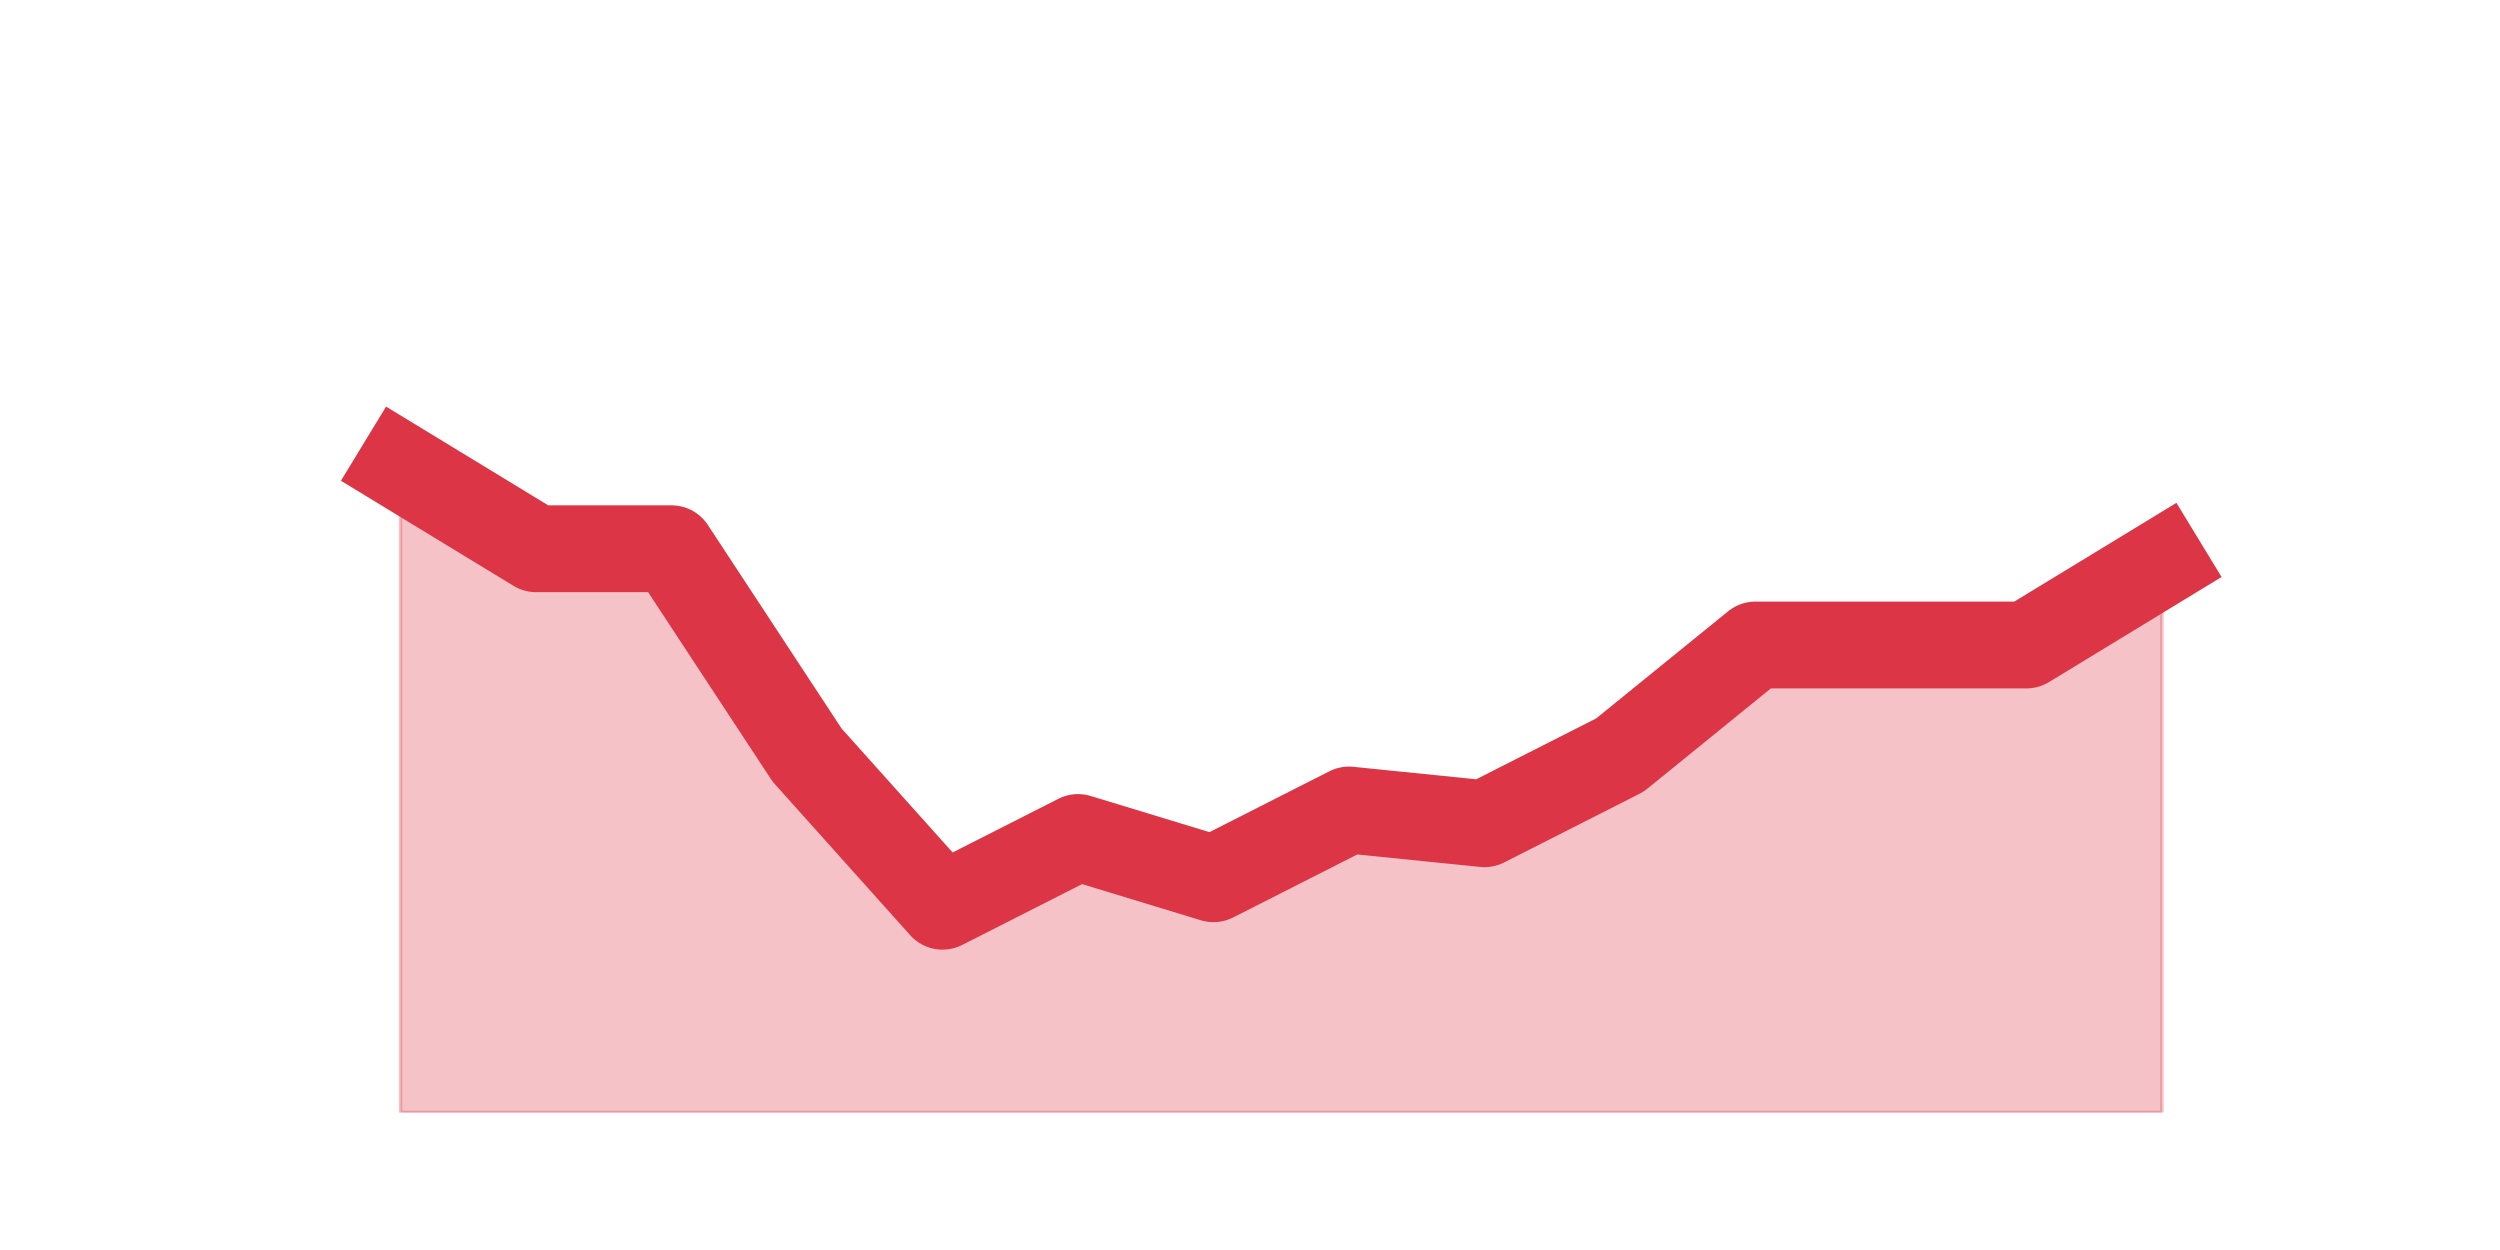 <?xml version="1.0" encoding="utf-8" standalone="no"?>
<!DOCTYPE svg PUBLIC "-//W3C//DTD SVG 1.1//EN"
  "http://www.w3.org/Graphics/SVG/1.1/DTD/svg11.dtd">
<svg height="360pt" version="1.1" viewBox="0 0 720 360" width="720pt" xmlns="http://www.w3.org/2000/svg" xmlns:xlink="http://www.w3.org/1999/xlink">
 <defs>
  <style type="text/css">*{stroke-linecap:butt;stroke-linejoin:round;}</style>
 </defs>
 <g id="figure_1">
  <g id="patch_1">
   <path d="M 0 360 
L 720 360 
L 720 0 
L 0 0 
z
" style="fill:none;"/>
  </g>
  <g id="axes_1">
   <g id="matplotlib.axis_1"/>
   <g id="matplotlib.axis_2"/>
   <g id="PolyCollection_1">
    <defs>
     <path d="M 115.364 -225.72 
L 115.364 -39.6 
L 154.385 -39.6 
L 193.406 -39.6 
L 232.427 -39.6 
L 271.448 -39.6 
L 310.469 -39.6 
L 349.49 -39.6 
L 388.51 -39.6 
L 427.531 -39.6 
L 466.552 -39.6 
L 505.573 -39.6 
L 544.594 -39.6 
L 583.615 -39.6 
L 622.636 -39.6 
L 622.636 -198 
L 622.636 -198 
L 583.615 -174.24 
L 544.594 -174.24 
L 505.573 -174.24 
L 466.552 -142.56 
L 427.531 -122.76 
L 388.51 -126.72 
L 349.49 -106.92 
L 310.469 -118.8 
L 271.448 -99 
L 232.427 -142.56 
L 193.406 -201.96 
L 154.385 -201.96 
L 115.364 -225.72 
z
" id="m63737f99b8" style="stroke:#dc3545;stroke-opacity:0.3;"/>
    </defs>
    <g clip-path="url(#p208489093f)">
     <use style="fill:#dc3545;fill-opacity:0.3;stroke:#dc3545;stroke-opacity:0.3;" x="0" xlink:href="#m63737f99b8" y="360"/>
    </g>
   </g>
   <g id="line2d_1">
    <path clip-path="url(#p208489093f)" d="M 115.364 134.28 
L 154.385 158.04 
L 193.406 158.04 
L 232.427 217.44 
L 271.448 261 
L 310.469 241.2 
L 349.49 253.08 
L 388.51 233.28 
L 427.531 237.24 
L 466.552 217.44 
L 505.573 185.76 
L 544.594 185.76 
L 583.615 185.76 
L 622.636 162 
" style="fill:none;stroke:#dc3545;stroke-linecap:square;stroke-width:25;"/>
   </g>
  </g>
 </g>
 <defs>
  <clipPath id="p208489093f">
   <rect height="277.2" width="558" x="90" y="43.2"/>
  </clipPath>
 </defs>
</svg>
